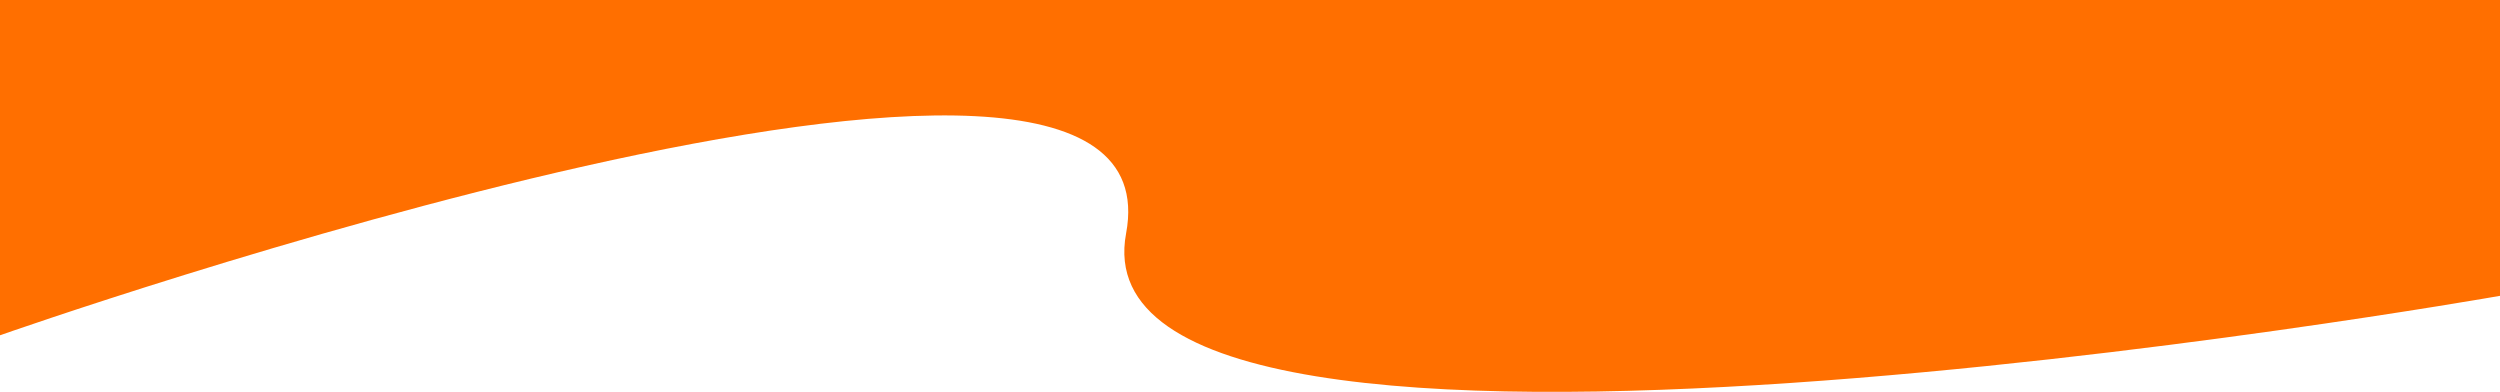 <svg xmlns="http://www.w3.org/2000/svg" viewBox="0 0 1366 214.12"><defs><style>.cls-1{fill:#ff6f00;}</style></defs><title>about-bg-foot</title><g id="Layer_2" data-name="Layer 2"><g id="Layer_1-2" data-name="Layer 1"><path class="cls-1" d="M0,183.2S647.63-44.9,615.3,127.52,1366,161.64,1366,161.64V0H0Z"/></g></g></svg>